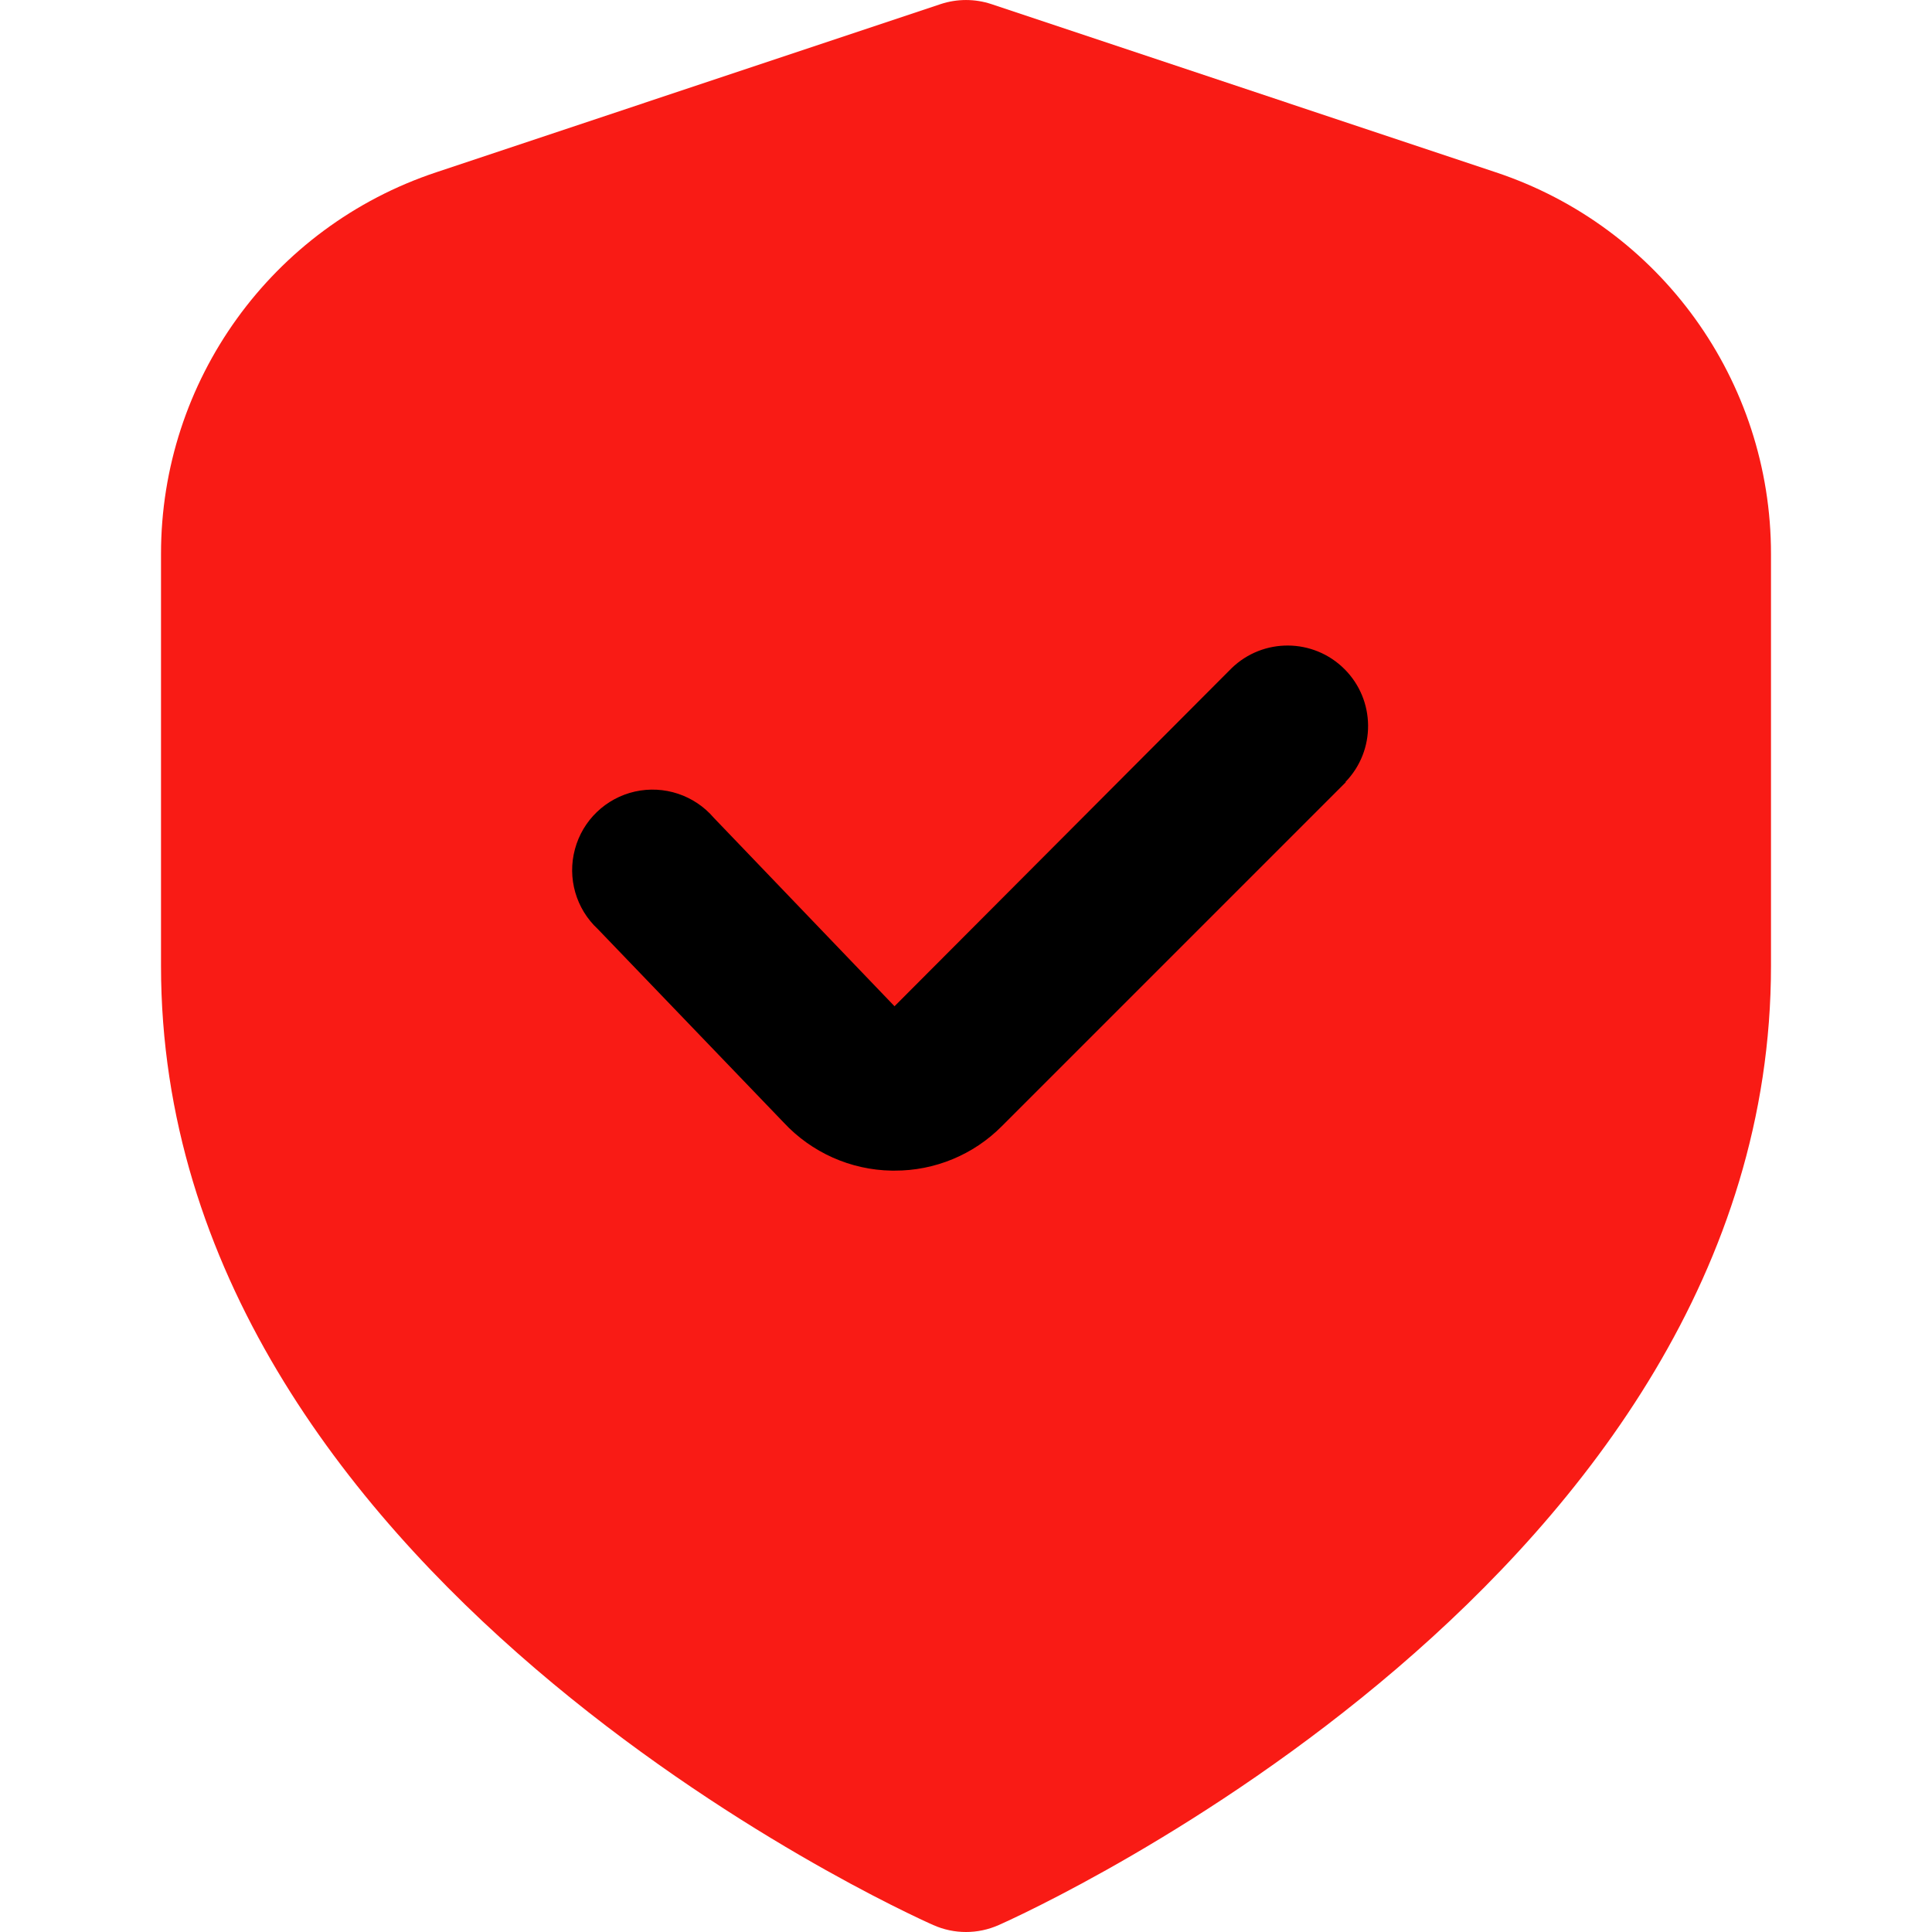 <?xml version="1.0" encoding="UTF-8" standalone="no" ?>
<!DOCTYPE svg PUBLIC "-//W3C//DTD SVG 1.1//EN" "http://www.w3.org/Graphics/SVG/1.1/DTD/svg11.dtd">
<svg xmlns="http://www.w3.org/2000/svg" xmlns:xlink="http://www.w3.org/1999/xlink" version="1.1" width="512" height="512" viewBox="0 0 512 512" xml:space="preserve">
<desc>Created with Fabric.js 5.3.0</desc>
<defs>
</defs>
<g transform="matrix(1 0 0 1 265.957 235.889)" id="mJFMLWi-jg-Zx9pshK0fA"  >
<path style="stroke: rgb(0,0,0); stroke-width: 200; stroke-dasharray: none; stroke-linecap: round; stroke-dashoffset: 0; stroke-linejoin: round; stroke-miterlimit: 10; fill: none; fill-rule: nonzero; opacity: 1;"  transform=" translate(-312.492, -231.368)" d="M 292.413 238.238 Q 292.414 238.237 297.86 234.772 Q 303.305 231.306 311.721 224.376 Q 320.137 217.445 324.592 213.485 Q 329.048 209.524 330.038 208.039 Q 331.028 206.554 330.533 207.049 Q 330.038 207.544 327.067 213.485 Q 324.097 219.425 322.117 222.891 Q 320.137 226.356 314.196 240.712 Q 308.256 255.069 308.256 257.544 Q 308.256 260.019 308.256 260.514 Q 308.256 261.009 309.246 261.505 Q 310.236 262 312.216 262 Q 314.196 262 318.652 259.524 Q 323.107 257.049 328.553 251.108 Q 333.998 245.168 339.939 237.247 Q 345.879 229.326 347.364 223.881 Q 348.85 218.435 348.85 215.96 Q 348.85 213.485 344.394 210.514 Q 339.939 207.544 336.473 208.039 Q 333.008 208.534 300.335 231.306 Q 267.662 254.079 265.186 258.534 Q 262.711 262.99 264.691 266.95 Q 266.671 270.91 271.127 270.91 Q 275.582 270.91 284.988 267.94 Q 294.394 264.97 305.285 258.039 Q 316.176 251.108 325.582 242.693 Q 334.988 234.277 340.434 224.871 Q 345.879 215.465 346.374 209.524 Q 346.869 203.584 344.889 201.108 Q 342.909 198.633 339.444 197.643 Q 335.978 196.653 330.038 197.643 Q 324.097 198.633 313.701 205.069 Q 303.305 211.505 291.919 221.405 Q 280.533 231.306 274.097 240.217 Q 267.662 249.128 267.166 254.574 Q 266.671 260.019 270.137 262.495 Q 273.602 264.97 278.058 265.465 Q 282.513 265.96 292.414 263.485 Q 302.315 261.009 316.671 253.089 Q 331.028 245.168 341.919 236.257 Q 352.81 227.346 357.265 219.425 Q 361.721 211.505 361.721 204.574 Q 361.721 197.643 358.256 195.168 Q 354.79 192.693 350.83 192.198 Q 346.869 191.703 339.939 192.198 Q 333.008 192.693 325.087 196.158 Q 317.166 199.623 310.236 204.079 Q 303.305 208.534 299.84 212.495 Q 296.374 216.455 295.879 218.93 Q 295.384 221.405 292.909 222.396 L 290.433 223.387" stroke-linecap="round" />
</g>
<g transform="matrix(21.333 0 0 21.333 256 256)" id="oUryusFUz1oxiKEAiHzgy"  >
<path style="stroke: none; stroke-width: 1; stroke-dasharray: none; stroke-linecap: butt; stroke-dashoffset: 0; stroke-linejoin: miter; stroke-miterlimit: 4; fill: rgb(249,27,21); fill-rule: nonzero; opacity: 1;"  transform=" translate(0, 0)" d="M 6.581 -9.86 L 0.316 -11.949 C 0.111 -12.017 -0.111 -12.017 -0.316 -11.949 L -6.581 -9.86 C -8.624 -9.181 -10.002 -7.27 -10 -5.117 L -10 0 C -10 7.563 -0.8 11.74 -0.406 11.914 C -0.148 12.029 0.148 12.029 0.406 11.914 C 0.8 11.74 10 7.563 10 0 L 10 -5.117 C 10.002 -7.27 8.624 -9.181 6.581 -9.86 z M 4.718 -2.283 L 0.446 1.989 C 0.093 2.345 -0.388 2.544 -0.889 2.542 L -0.922 2.542 C -1.433 2.534 -1.919 2.317 -2.267 1.942 L -4.573 -0.458 C -4.845 -0.71 -4.955 -1.093 -4.858 -1.451 C -4.762 -1.81 -4.475 -2.085 -4.113 -2.167 C -3.75 -2.248 -3.373 -2.122 -3.132 -1.84 L -0.888 0.5 L 3.3 -3.7 C 3.692 -4.079 4.316 -4.074 4.702 -3.688 C 5.088 -3.302 5.093 -2.678 4.714 -2.286 z" stroke-linecap="round" />
</g>
</svg>